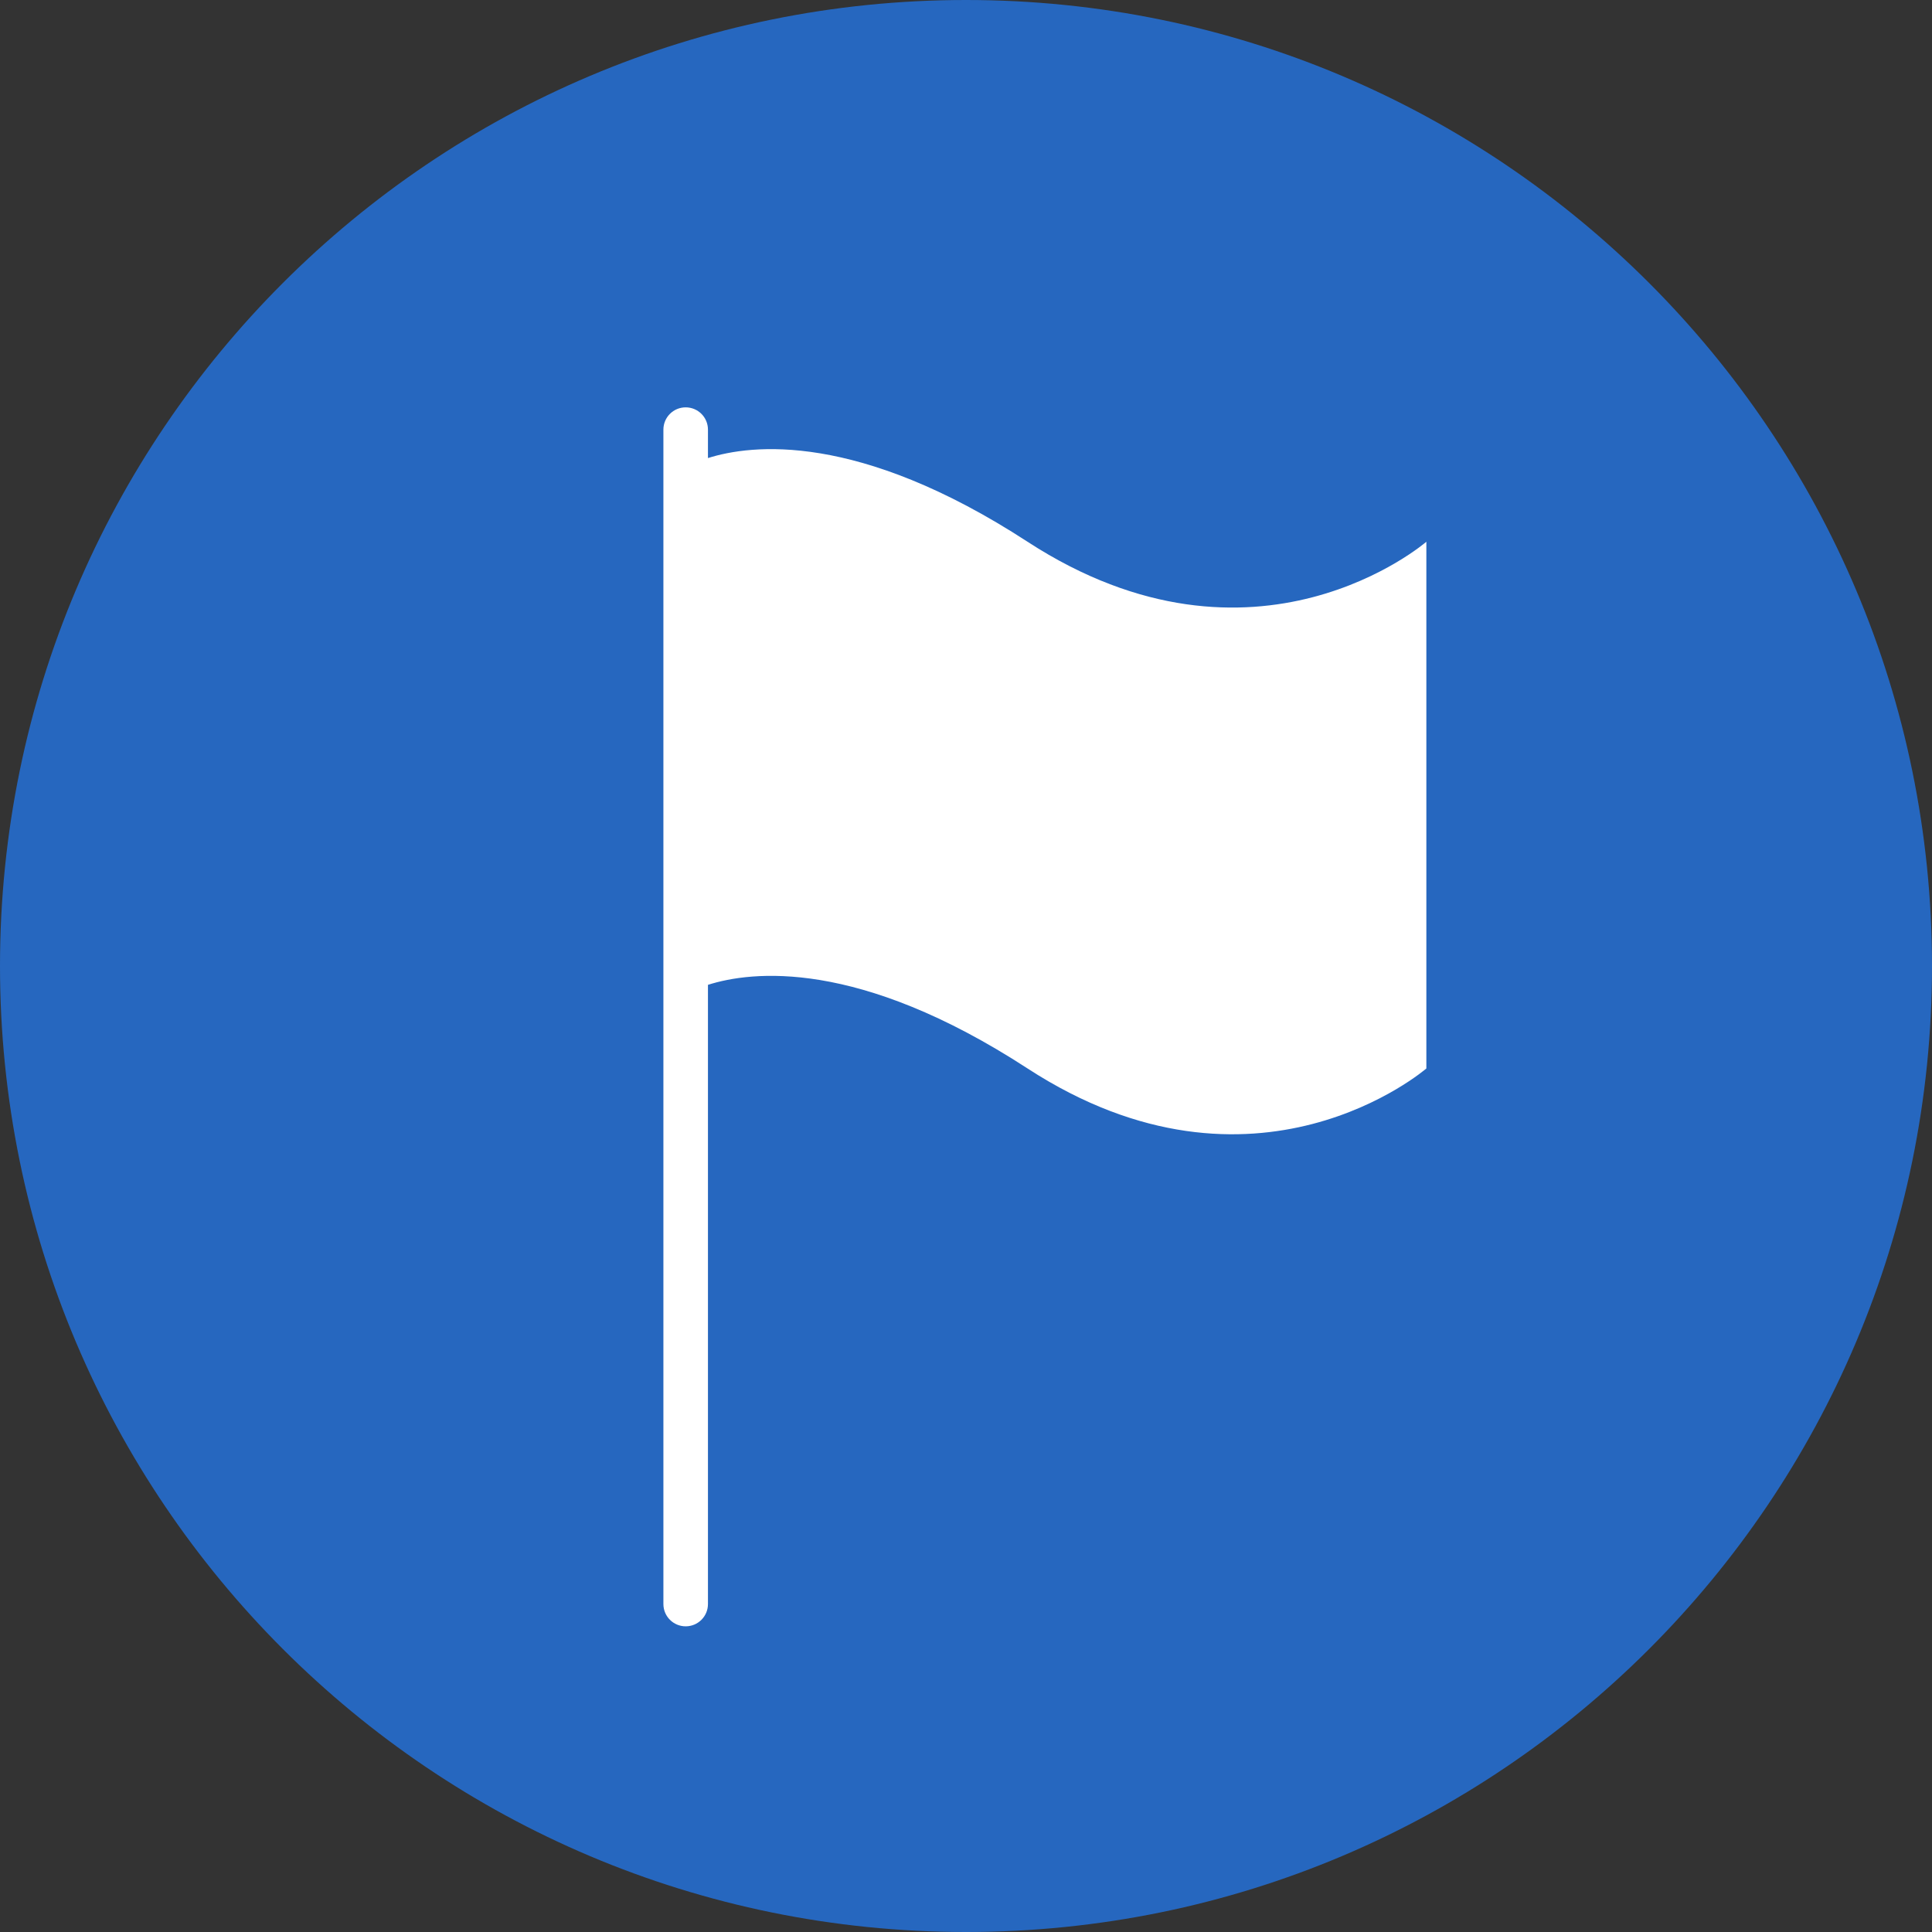 <svg width="32" height="32" viewBox="0 0 32 32" fill="none" xmlns="http://www.w3.org/2000/svg">
<rect x="0" y="0" width="32" height="32" fill="#333333" stroke="none"/>
<path d="M16 32C24.837 32 32 24.837 32 16C32 7.163 24.837 0 16 0C7.163 0 0 7.163 0 16C0 24.837 7.163 32 16 32Z" fill="#2667BF"/>
<path d="M17.019 8.973C14.207 7.144 12.442 7.36 11.726 7.587V7.116C11.726 6.912 11.561 6.747 11.357 6.747C11.153 6.747 10.988 6.912 10.988 7.116V26.568C10.988 26.772 11.153 26.937 11.357 26.937C11.561 26.937 11.726 26.772 11.726 26.568V16.312C12.442 16.084 14.207 15.868 17.019 17.697C20.794 20.15 23.625 17.697 23.625 17.697V8.973C23.625 8.973 20.794 11.426 17.019 8.973Z" fill="white"/>
</svg>
